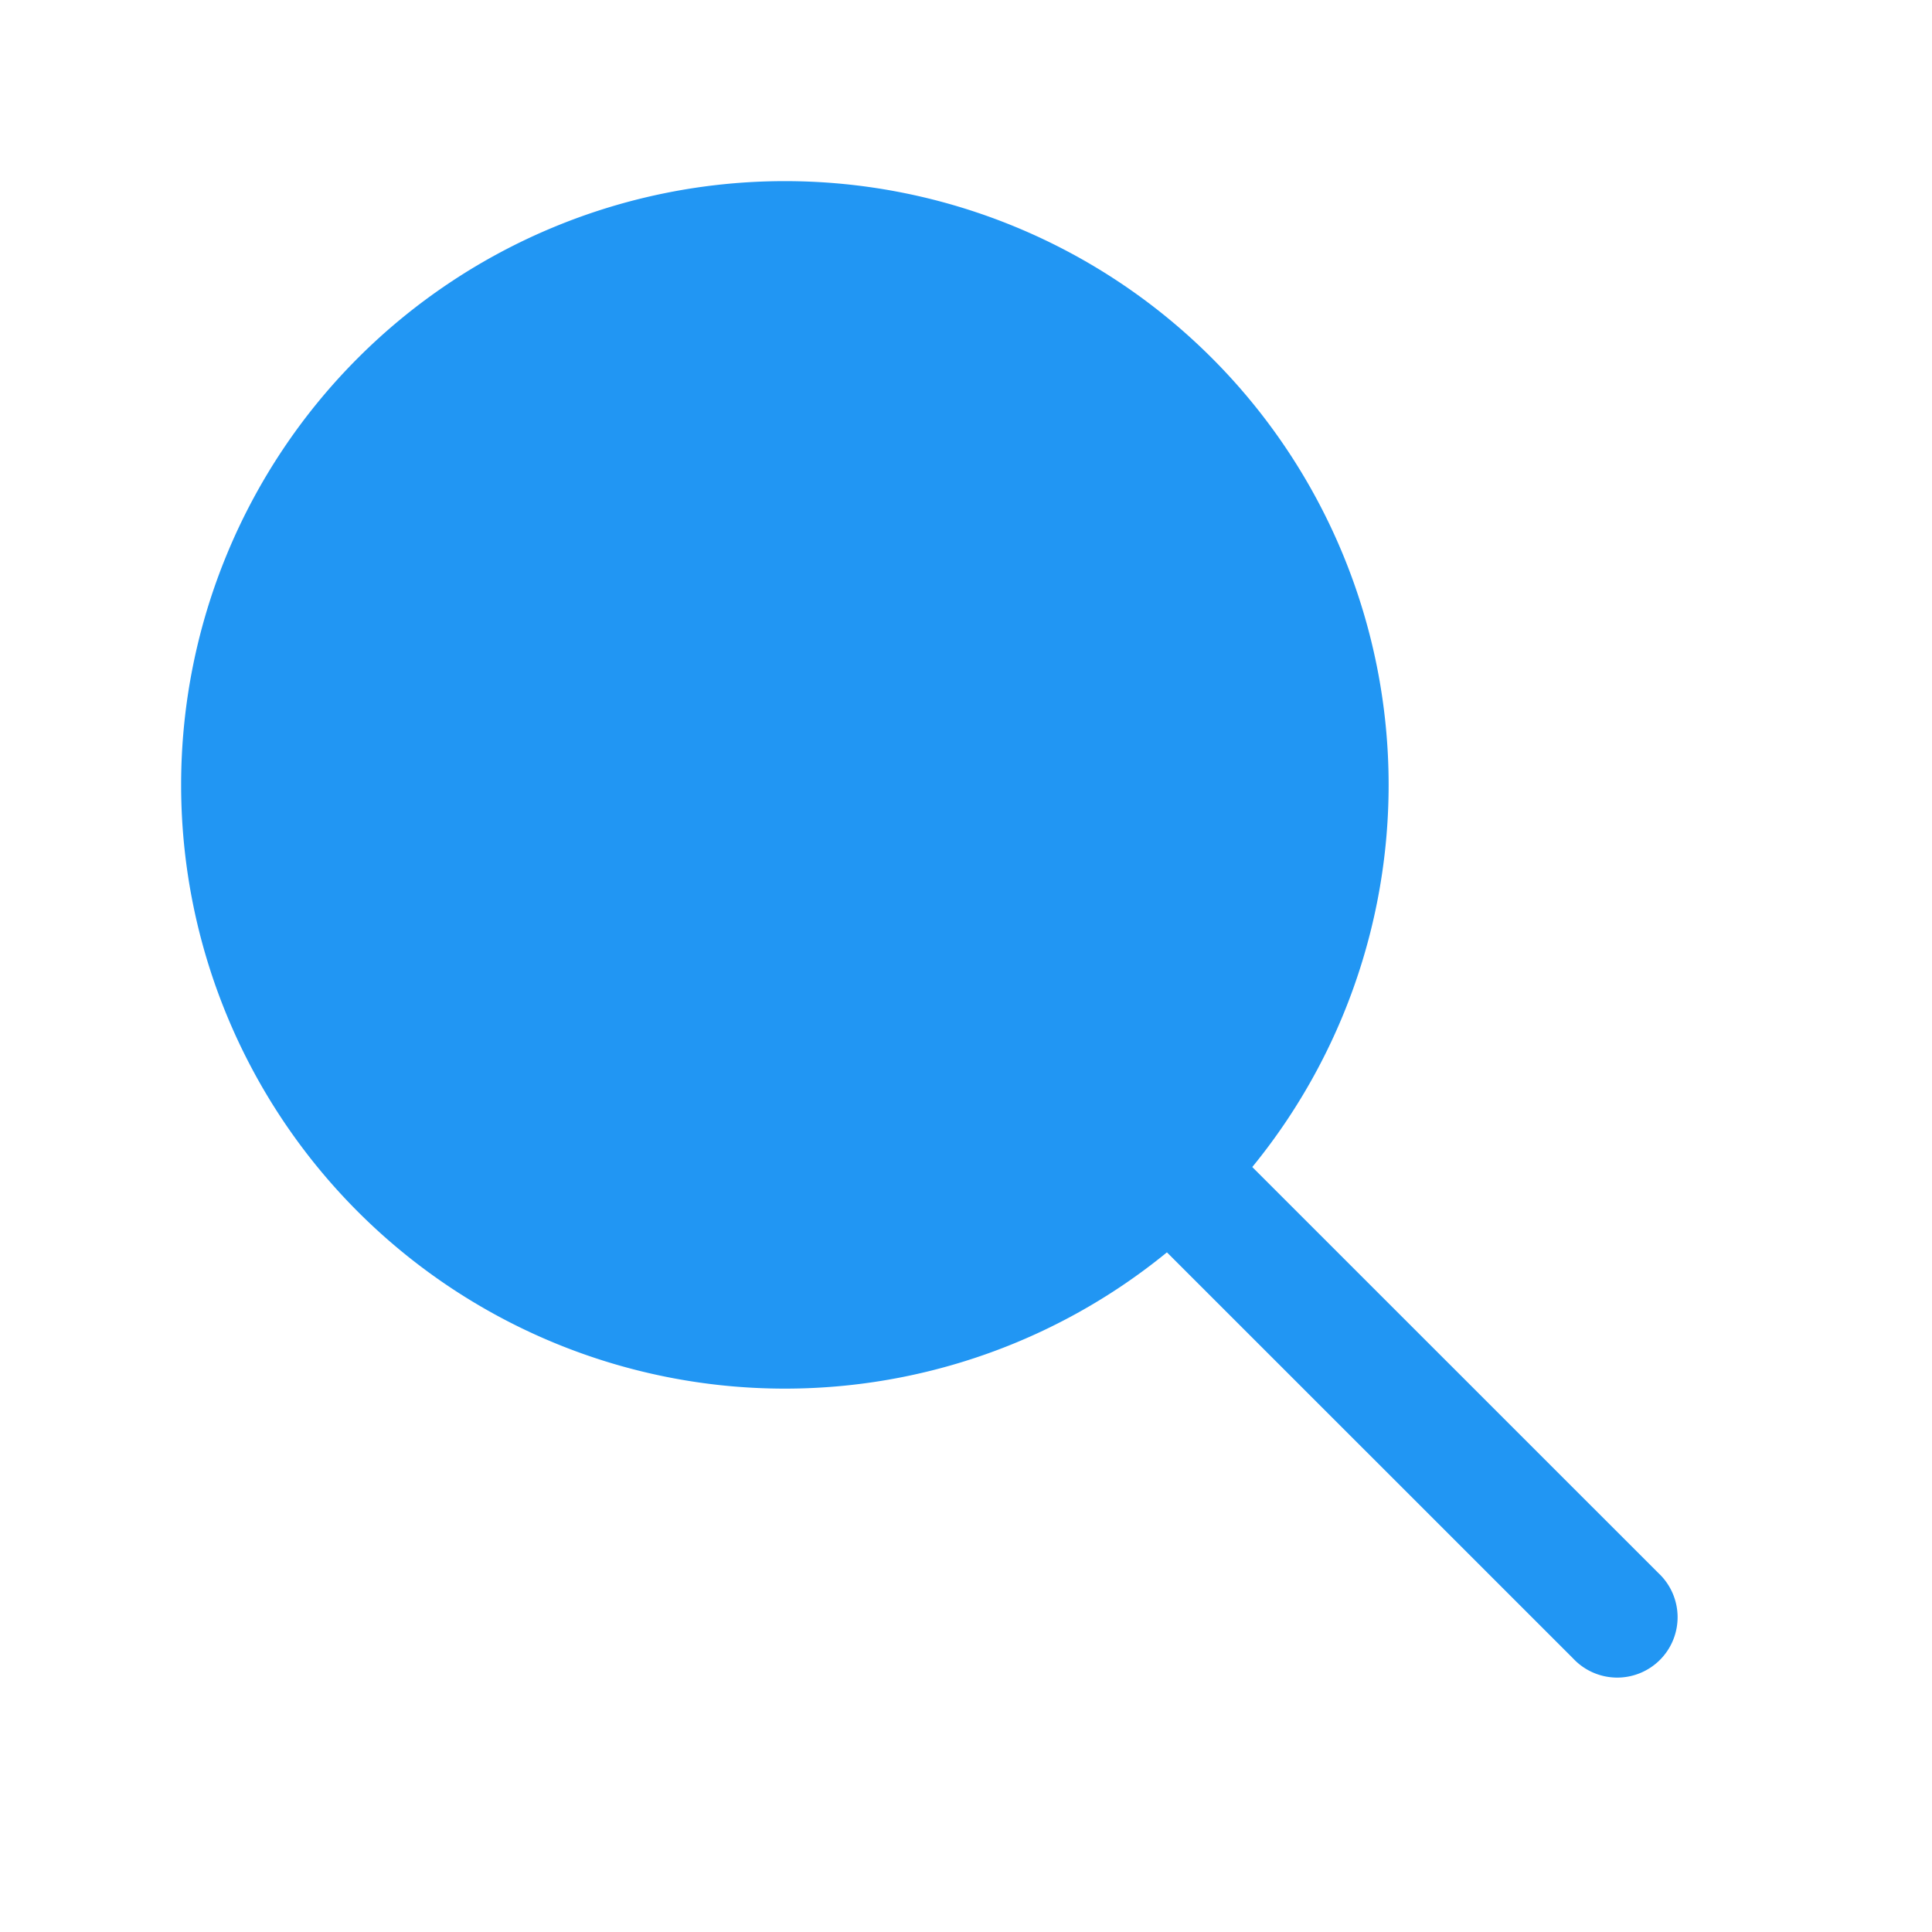 <?xml version="1.0" encoding="UTF-8"?>
<svg width="24px" height="24px" viewBox="0 0 24 24" version="1.1" xmlns="http://www.w3.org/2000/svg">
    <g stroke="none" stroke-width="1" fill="none" fill-rule="evenodd">
        <path d="M14.385 15.446a6.75 6.75 0 1 1 1.06-1.06l5.156 5.155a.75.75 0 1 1-1.06 1.06l-5.156-5.155z" fill="#2196f3" fill-rule="nonzero"/>
        <path d="M9.75 3a6.75 6.75 0 1 0 0 13.5 6.75 6.75 0 0 0 0-13.5z" stroke="#2196f3" stroke-width="1.5"/>
    </g>
</svg> 